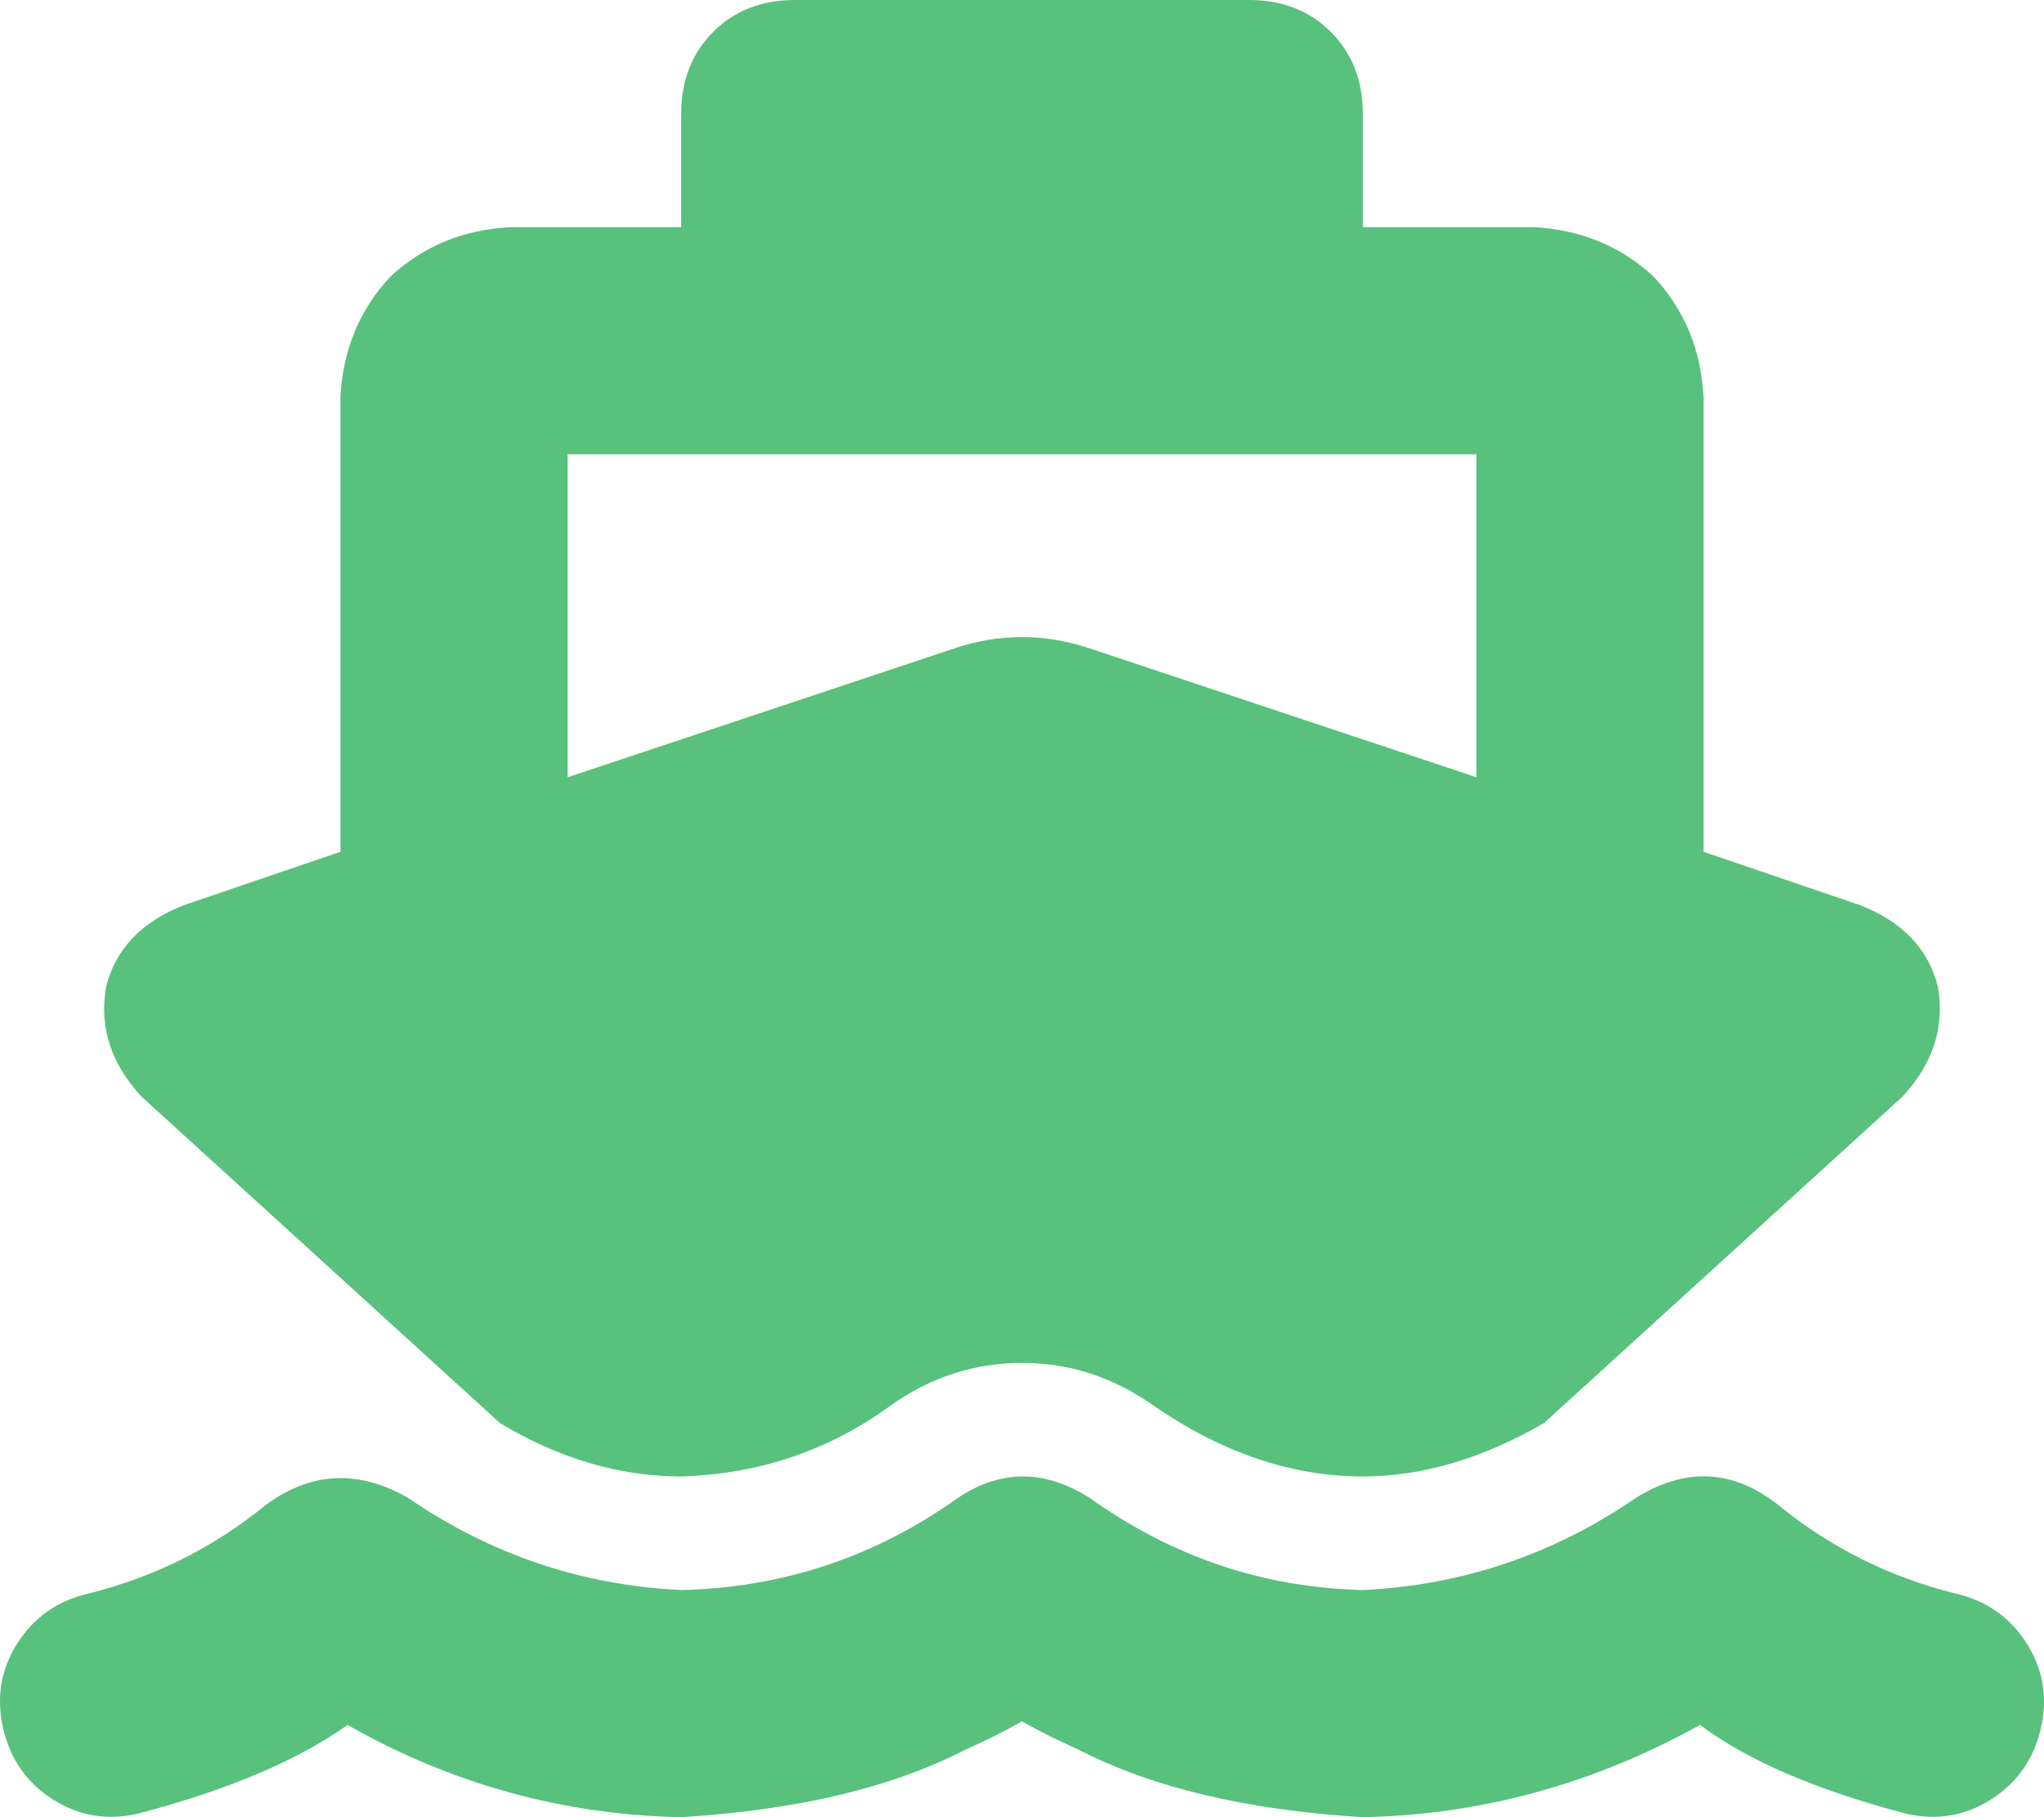 <svg width="45" height="40" viewBox="0 0 45 40" fill="none" xmlns="http://www.w3.org/2000/svg">
<path d="M14.997 2.5C14.997 1.771 15.232 1.172 15.701 0.703C16.17 0.234 16.769 0 17.498 0H27.502C28.231 0 28.83 0.234 29.299 0.703C29.768 1.172 30.003 1.771 30.003 2.5V5H33.754C34.796 5.052 35.682 5.417 36.411 6.094C37.088 6.823 37.453 7.708 37.505 8.75V18.75L40.944 19.922C41.882 20.287 42.455 20.885 42.663 21.719C42.82 22.604 42.559 23.412 41.882 24.141L33.988 31.328C32.634 32.109 31.305 32.5 30.003 32.5C28.44 32.5 26.903 31.979 25.392 30.938C24.506 30.312 23.542 30 22.5 30C21.458 30 20.494 30.312 19.608 30.938C18.254 31.927 16.717 32.448 14.997 32.5C13.643 32.5 12.314 32.109 11.012 31.328L3.118 24.141C2.441 23.412 2.18 22.604 2.337 21.719C2.545 20.885 3.118 20.287 4.056 19.922L7.495 18.75V8.75C7.547 7.708 7.912 6.823 8.589 6.094C9.318 5.417 10.204 5.052 11.246 5H14.997V2.5ZM12.496 17.109L20.937 14.297C21.979 13.932 23.021 13.932 24.063 14.297L32.504 17.109V10H12.496V17.109ZM23.985 32.969C25.808 34.271 27.814 34.948 30.003 35C32.191 34.896 34.197 34.219 36.02 32.969C37.114 32.292 38.157 32.344 39.146 33.125C40.293 34.062 41.595 34.714 43.054 35.078C43.731 35.234 44.252 35.599 44.617 36.172C44.982 36.745 45.086 37.37 44.93 38.047C44.773 38.724 44.409 39.245 43.836 39.609C43.262 39.974 42.637 40.078 41.96 39.922C39.98 39.401 38.469 38.75 37.427 37.969C35.083 39.271 32.608 39.948 30.003 40C27.45 39.844 25.366 39.349 23.75 38.516C23.282 38.307 22.865 38.099 22.5 37.891C22.135 38.099 21.718 38.307 21.25 38.516C19.634 39.349 17.55 39.844 14.997 40C12.392 39.948 9.944 39.271 7.651 37.969C6.557 38.75 5.02 39.401 3.04 39.922C2.363 40.078 1.738 39.974 1.164 39.609C0.591 39.245 0.227 38.724 0.07 38.047C-0.086 37.37 0.018 36.745 0.383 36.172C0.748 35.599 1.269 35.234 1.946 35.078C3.405 34.714 4.707 34.062 5.854 33.125C6.844 32.396 7.886 32.344 8.98 32.969C10.803 34.219 12.809 34.896 14.997 35C17.238 34.948 19.27 34.271 21.093 32.969C22.031 32.344 22.995 32.344 23.985 32.969Z" fill="#58C17D"/>
</svg>
